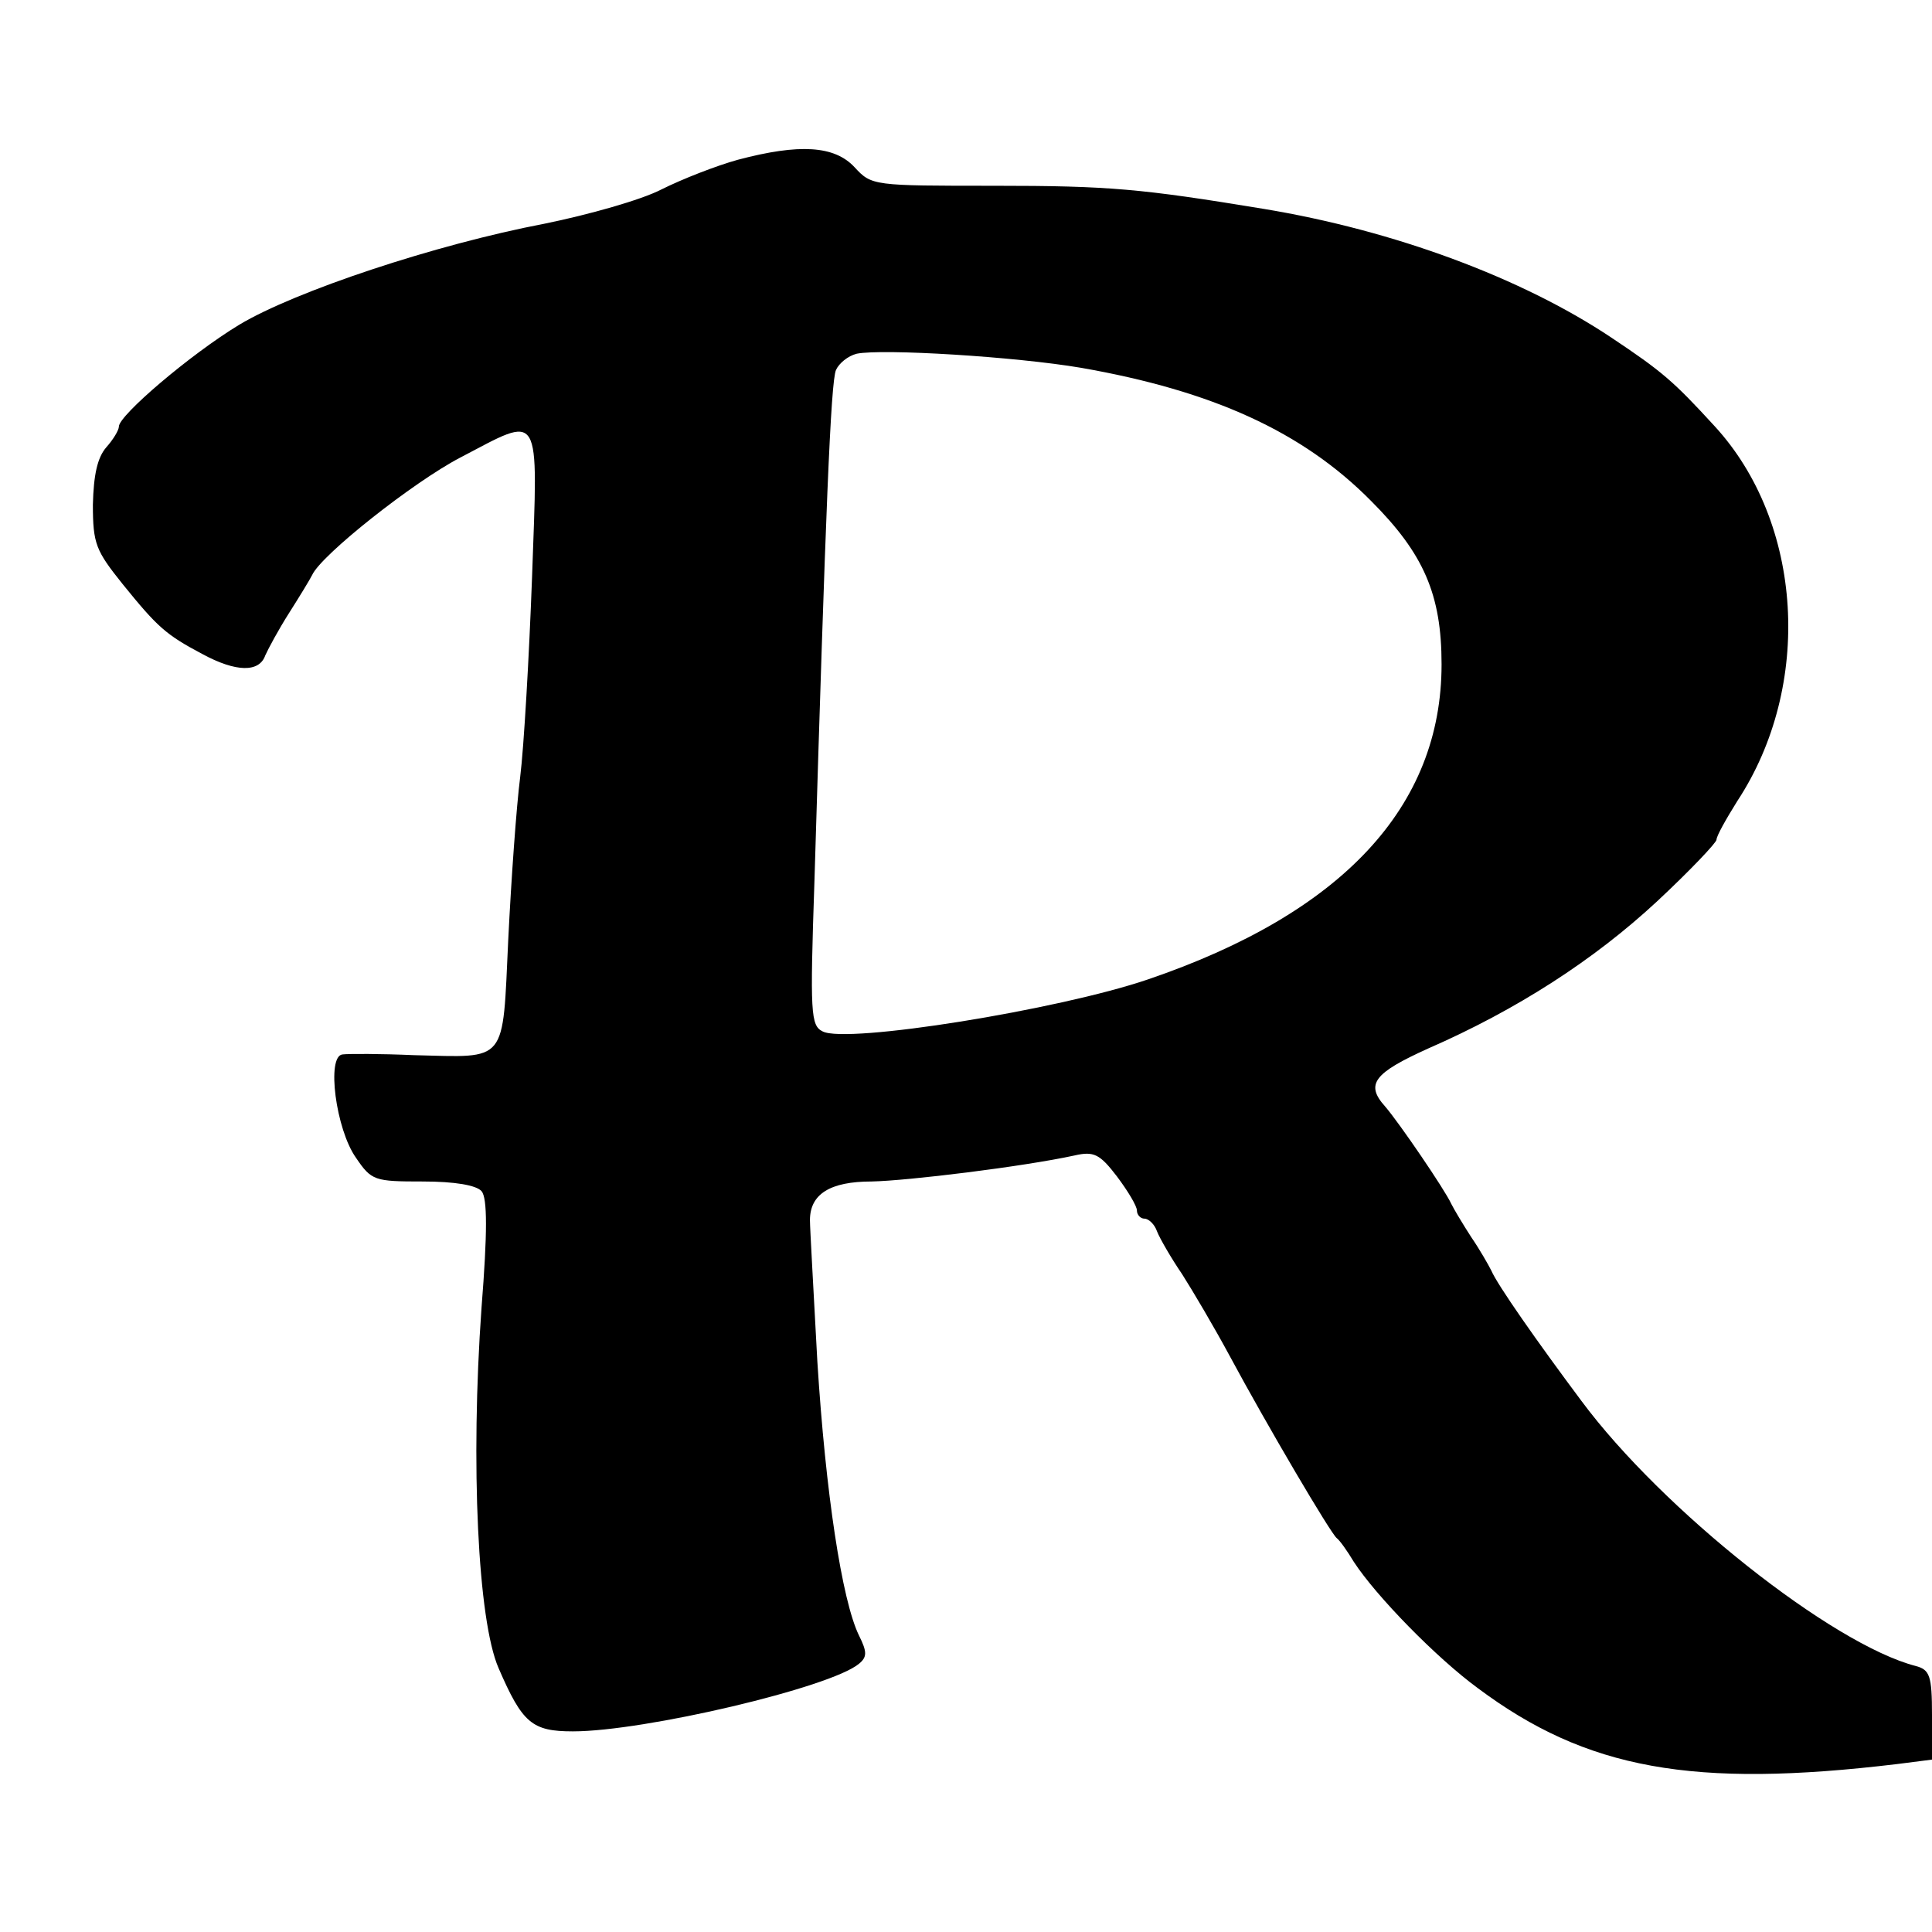 <?xml version="1.0" standalone="no"?>
<!DOCTYPE svg PUBLIC "-//W3C//DTD SVG 20010904//EN"
 "http://www.w3.org/TR/2001/REC-SVG-20010904/DTD/svg10.dtd">
<svg version="1.0" xmlns="http://www.w3.org/2000/svg"
 width="260pt" height="260pt" viewBox="0 0 260 260"
 preserveAspectRatio="xMidYMid meet">
<g transform="translate(0,260) scale(0.1,-0.1)"
fill="#000000" stroke="none">
<path d="M993 2385 c-29 -8 -75 -26 -103 -40 -27 -14 -98 -34 -157 -46 -147
-28 -336 -91 -411 -136 -66 -40 -162 -122 -162 -137 0 -5 -8 -18 -17 -28 -12
-14 -17 -37 -18 -77 0 -53 4 -62 40 -107 47 -58 58 -68 107 -94 46 -25 77 -25
85 -2 4 9 18 35 32 57 14 22 28 45 31 51 12 27 136 125 199 158 111 58 105 68
97 -161 -4 -108 -11 -229 -16 -269 -5 -39 -12 -137 -16 -218 -8 -169 0 -159
-127 -156 -45 2 -88 2 -96 1 -22 -2 -9 -101 18 -139 21 -31 25 -32 90 -32 43
0 72 -5 79 -13 8 -9 8 -56 0 -157 -15 -210 -5 -421 23 -485 32 -74 45 -85 100
-85 96 0 347 59 385 91 11 9 11 16 0 38 -23 47 -45 193 -56 368 -5 94 -10 180
-10 191 0 35 27 52 83 52 49 1 204 20 273 35 26 6 34 2 57 -28 15 -20 27 -40
27 -46 0 -6 5 -11 10 -11 6 0 14 -8 17 -17 4 -10 19 -36 34 -58 14 -22 43 -71
64 -110 50 -93 136 -239 144 -245 4 -3 14 -17 23 -32 30 -46 111 -129 167
-170 146 -109 289 -135 564 -102 l47 6 0 60 c0 53 -3 61 -22 66 -112 29 -341
210 -450 357 -59 79 -113 156 -121 175 -4 8 -16 29 -27 45 -11 17 -23 37 -27
45 -8 18 -70 109 -89 131 -27 30 -15 45 58 78 119 52 223 119 308 198 44 41
80 79 80 83 0 5 13 28 28 52 102 155 89 375 -31 505 -55 60 -70 73 -139 119
-120 80 -292 144 -468 173 -164 27 -207 31 -362 31 -163 0 -165 0 -188 25 -27
29 -74 32 -157 10z m462 -280 c177 -31 298 -86 390 -179 71 -71 95 -126 95
-220 0 -192 -134 -335 -395 -424 -120 -41 -406 -87 -438 -70 -16 8 -17 24 -11
201 15 498 22 673 29 689 4 9 16 19 28 22 35 7 214 -4 302 -19z"/>
</g>
</svg>
